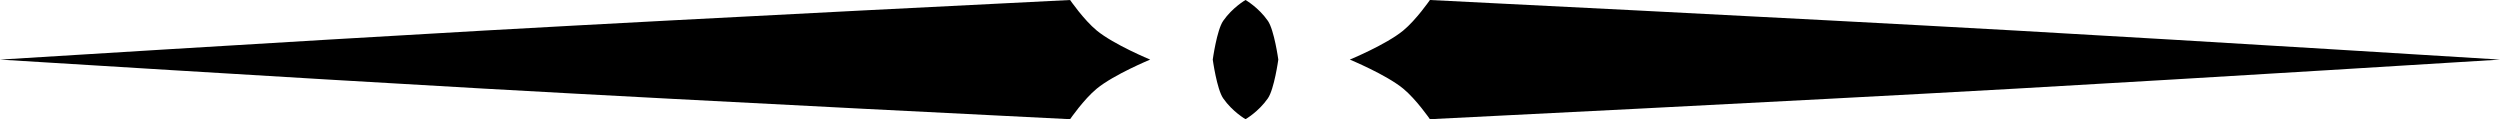 <svg width="839" height="40" viewBox="0 0 839 40" fill="none" xmlns="http://www.w3.org/2000/svg">
<path d="M368.081 10.256C373.805 14.96 386 20 386 20C386 20 373.805 25.04 368.081 29.744C363.72 33.328 359.122 40 359.122 40C359.122 40 239.268 34.076 162.5 29.744C99.027 26.162 0 20 0 20C0 20 99.027 13.838 162.5 10.256C239.268 5.924 359.122 0 359.122 0C359.122 0 363.72 6.672 368.081 10.256Z" fill="currentColor"/>
<path d="M470.919 10.256C465.195 14.96 453 20 453 20C453 20 465.195 25.04 470.919 29.744C475.28 33.328 479.878 40 479.878 40C479.878 40 599.732 34.076 676.5 29.744C739.973 26.162 839 20 839 20C839 20 739.973 13.838 676.5 10.256C599.732 5.924 479.878 0 479.878 0C479.878 0 475.28 6.672 470.919 10.256Z" fill="currentColor"/>
<path d="M410.5 7C413.639 2.486 418 0 418 0C418 0 422.361 2.486 425.5 7C427.63 10.063 429 20 429 20C429 20 427.63 29.937 425.5 33C422.361 37.514 418 40 418 40C418 40 413.639 37.514 410.5 33C408.37 29.937 407 20 407 20C407 20 408.37 10.063 410.5 7Z" fill="currentColor"/>
</svg>
